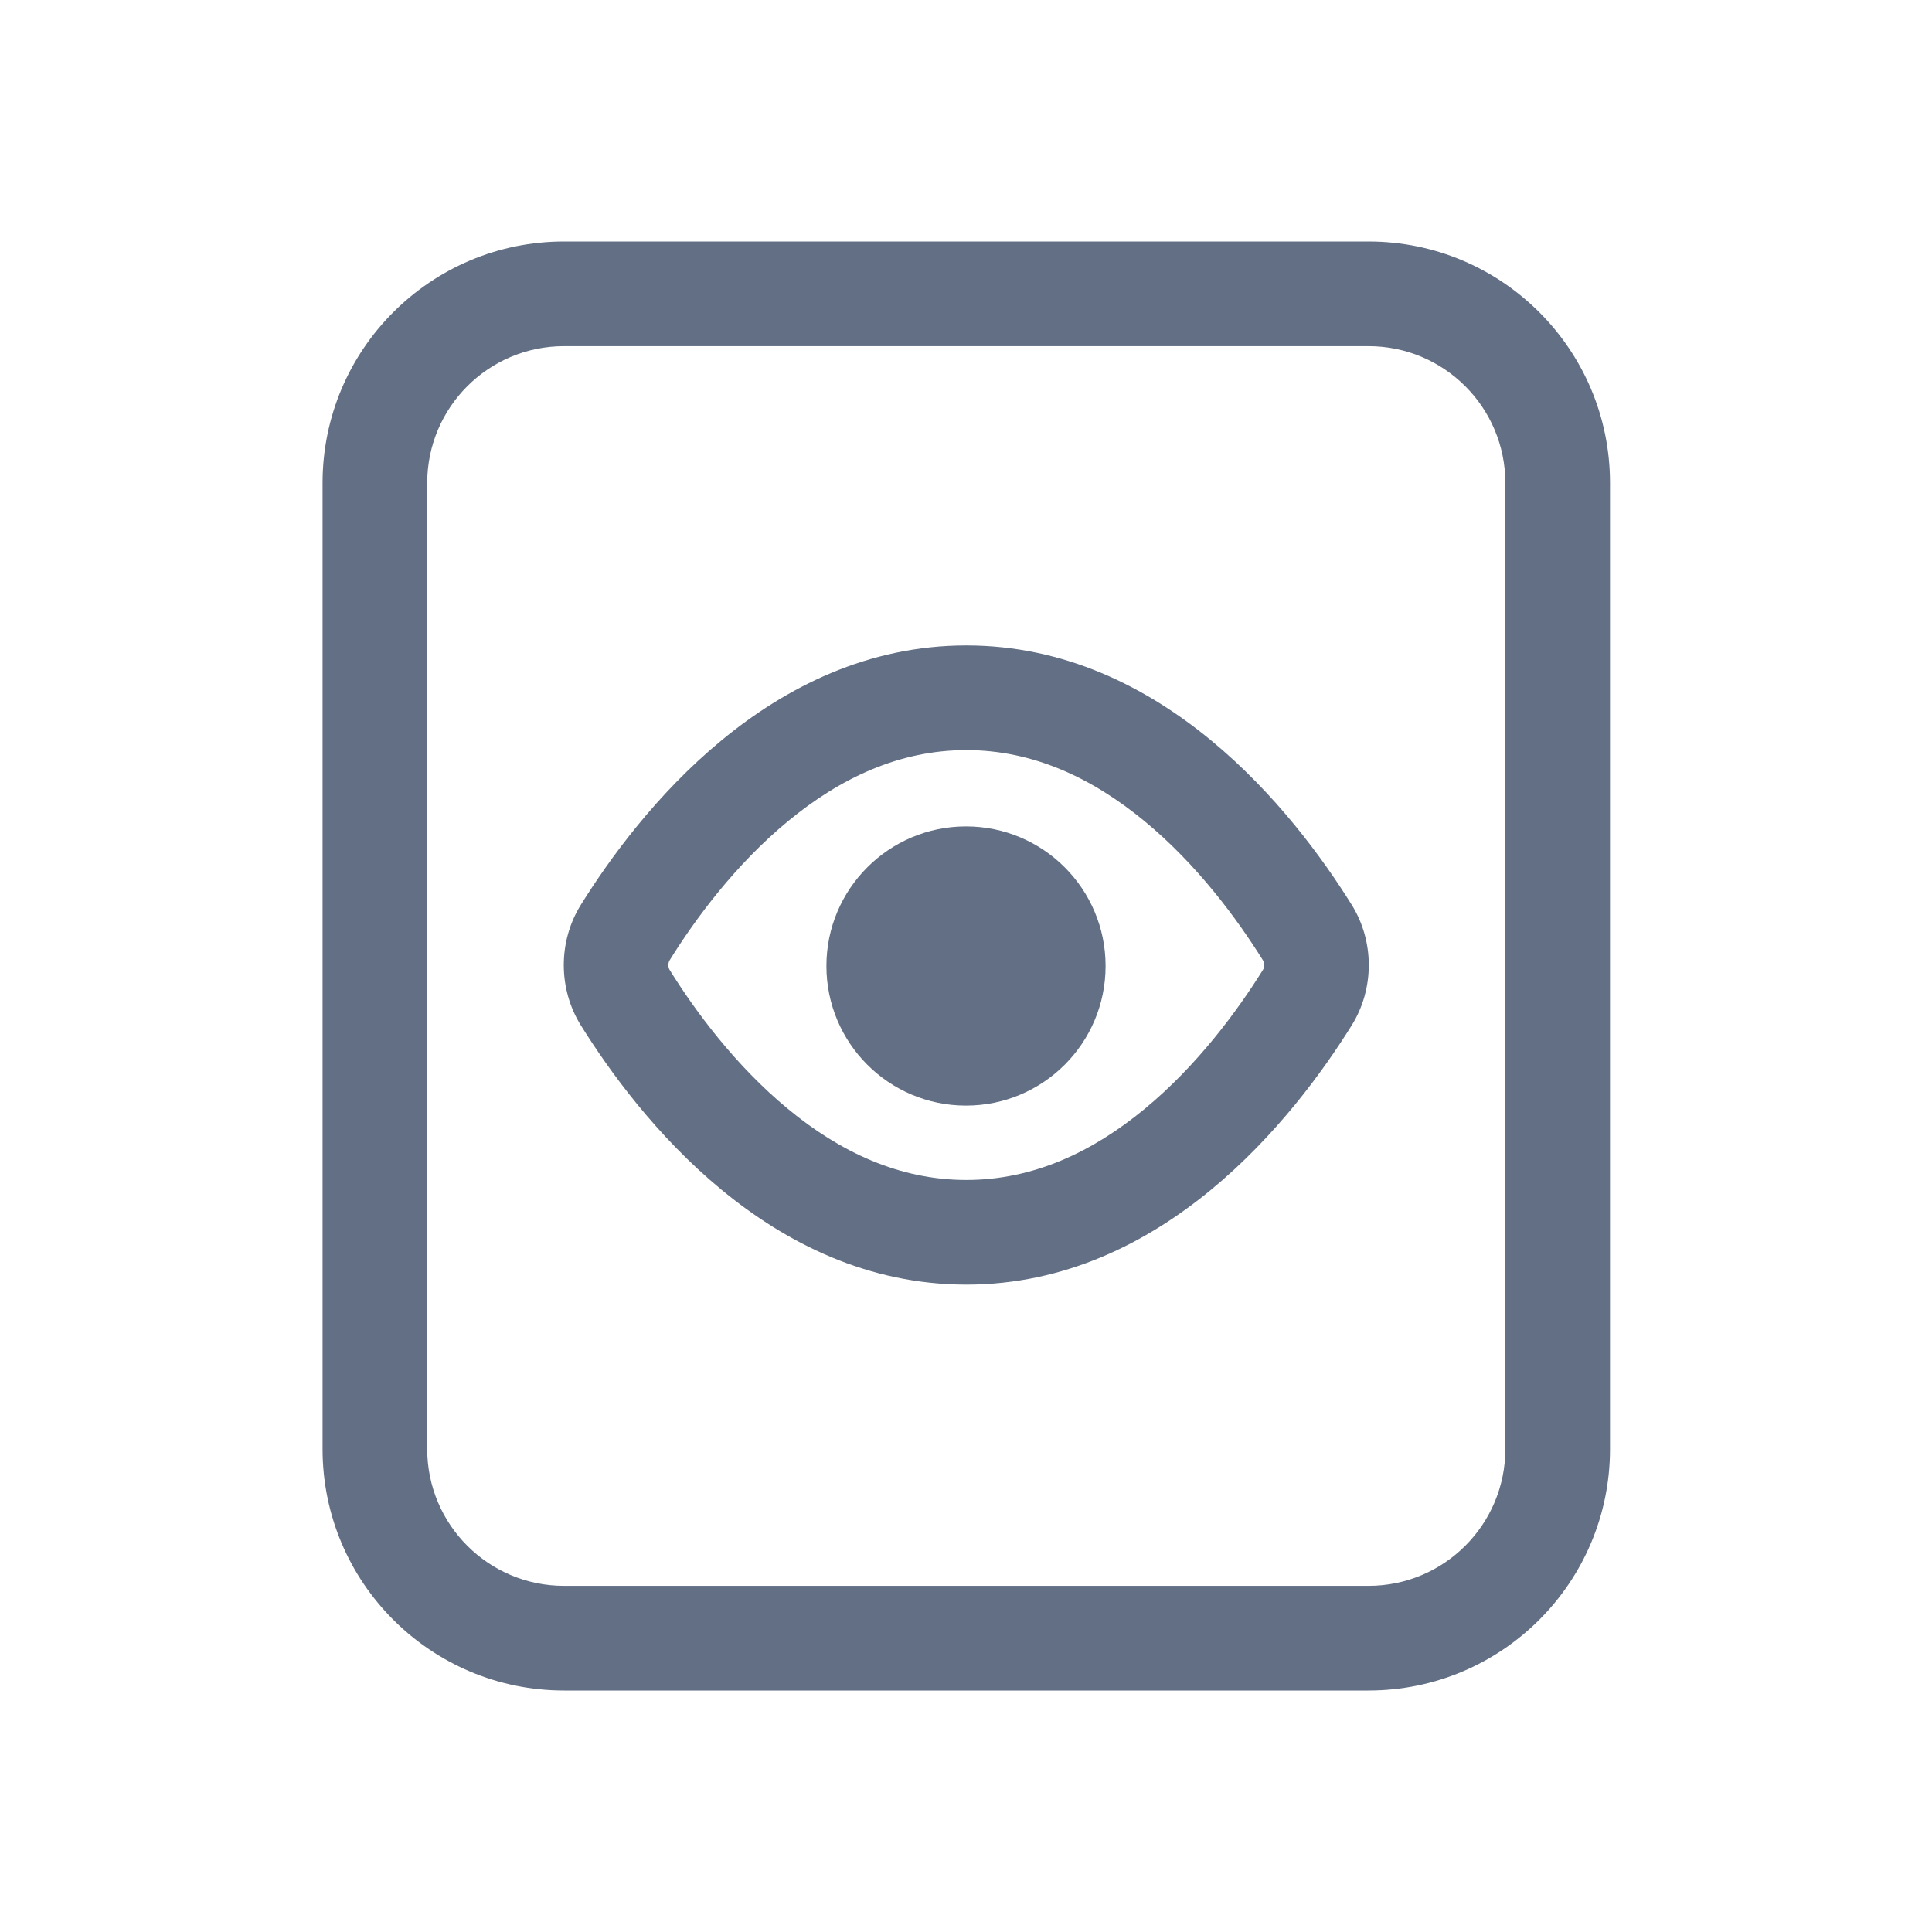 <svg width="24" height="24" viewBox="0 0 24 24" fill="none" xmlns="http://www.w3.org/2000/svg">
<path fill-rule="evenodd" clip-rule="evenodd" d="M20 6C20 4.343 18.657 3 17 3L7.007 3C5.35 3 4.007 4.343 4.007 6V18C4.007 19.657 5.35 21 7.007 21H17C18.657 21 20 19.657 20 18V6ZM17 4.3H7.007C6.068 4.3 5.307 5.061 5.307 6V18C5.307 18.939 6.068 19.7 7.007 19.7H17C17.939 19.7 18.7 18.939 18.7 18V6C18.7 5.061 17.939 4.3 17 4.3Z" fill="#626F84"/>
<path d="M12 13.734C12.958 13.734 13.734 12.958 13.734 12C13.734 11.043 12.958 10.266 12 10.266C11.043 10.266 10.266 11.043 10.266 12C10.266 12.958 11.043 13.734 12 13.734Z" fill="#626F84"/>
<path fill-rule="evenodd" clip-rule="evenodd" d="M12.004 8.018C9.56 8.018 7.931 10.091 7.215 11.241C6.933 11.694 6.933 12.283 7.215 12.736C7.931 13.886 9.56 15.958 12.004 15.958C14.447 15.958 16.076 13.886 16.792 12.736C17.074 12.283 17.074 11.694 16.792 11.241C16.076 10.091 14.447 8.018 12.004 8.018ZM8.319 11.928C8.635 11.419 9.135 10.74 9.789 10.201C10.436 9.667 11.171 9.318 12.004 9.318C12.836 9.318 13.571 9.667 14.218 10.201C14.872 10.74 15.371 11.419 15.688 11.928C15.696 11.94 15.704 11.961 15.704 11.988C15.704 12.016 15.696 12.037 15.688 12.049C15.371 12.558 14.872 13.236 14.218 13.776C13.571 14.31 12.836 14.658 12.004 14.658C11.171 14.658 10.436 14.31 9.789 13.776C9.135 13.236 8.635 12.558 8.319 12.049C8.311 12.037 8.303 12.016 8.303 11.988C8.303 11.961 8.311 11.94 8.319 11.928Z" fill="#626F84"/>
</svg>
